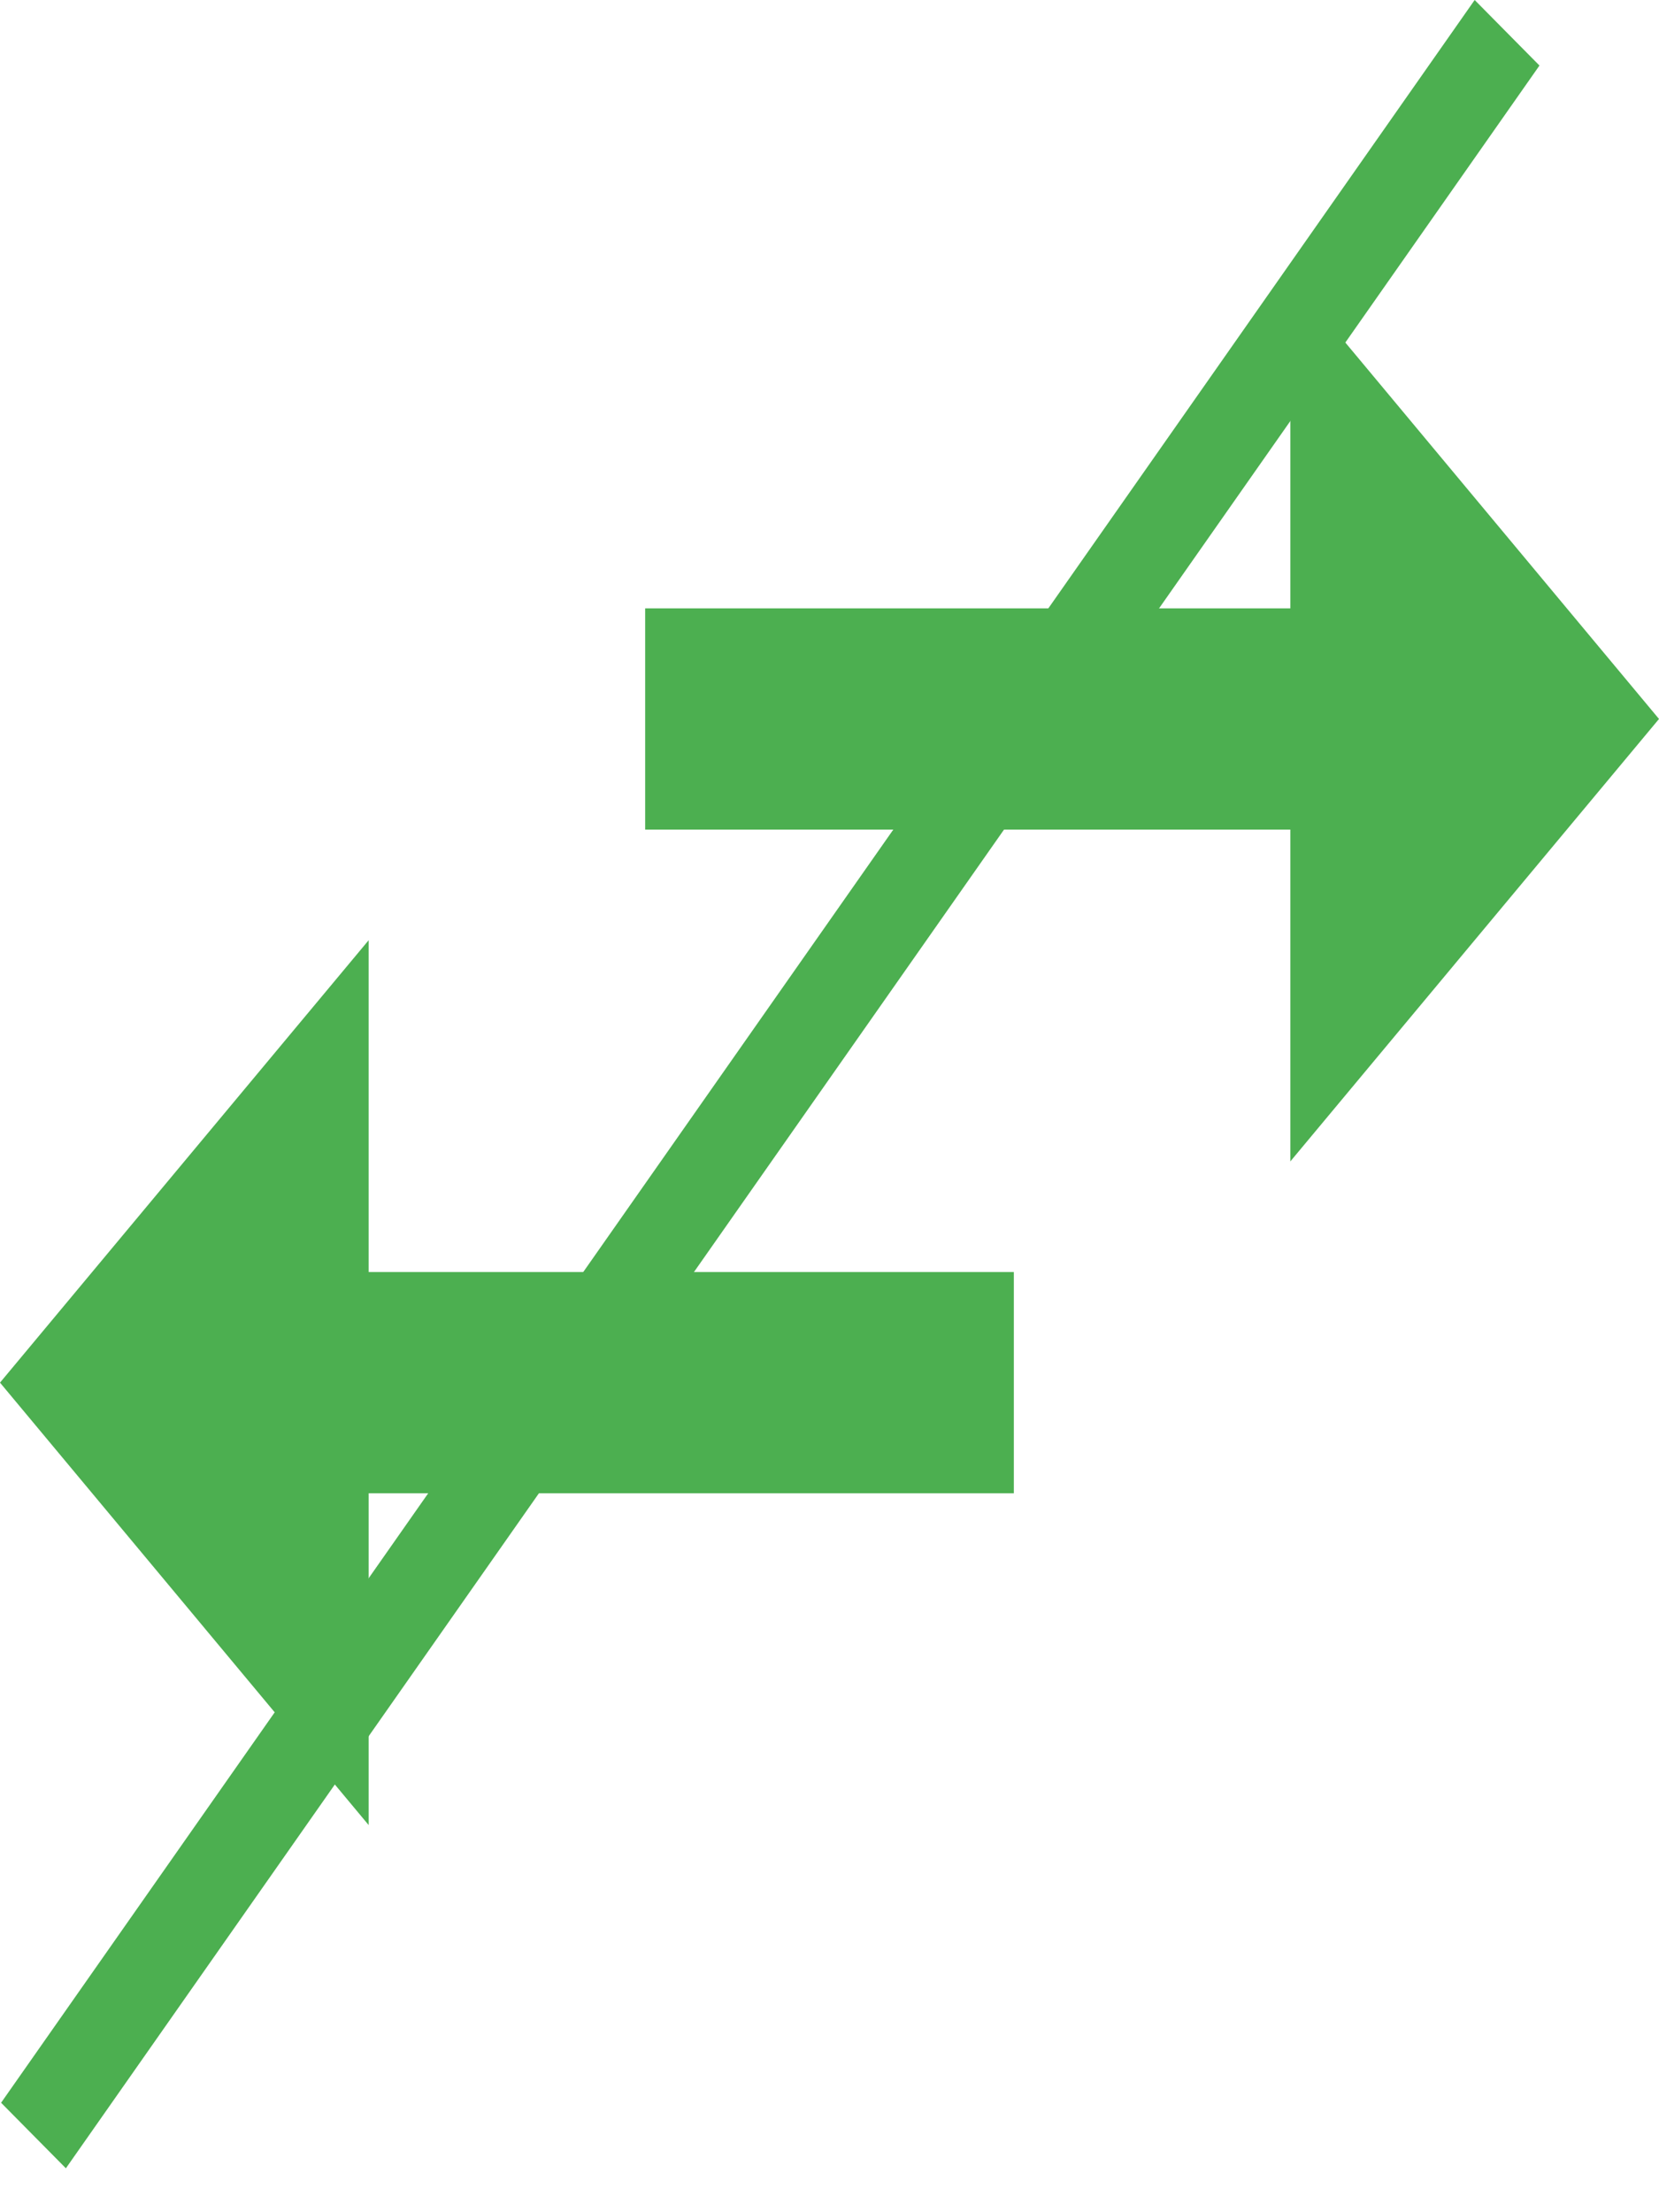 <svg width="18" height="24" viewBox="0 0 18 24" fill="none" xmlns="http://www.w3.org/2000/svg">
<path d="M18 7.8L14 3V6.6H7V9H14V12.6M4 10.2L0 15L4 19.8V16.2H11V13.8H4V10.2Z" fill="#4CAF50"/>
<line y1="-0.5" x2="27.854" y2="-0.5" transform="matrix(-0.574 0.819 -0.703 -0.711 16 0)" stroke="#4CAF50"/>
</svg>
